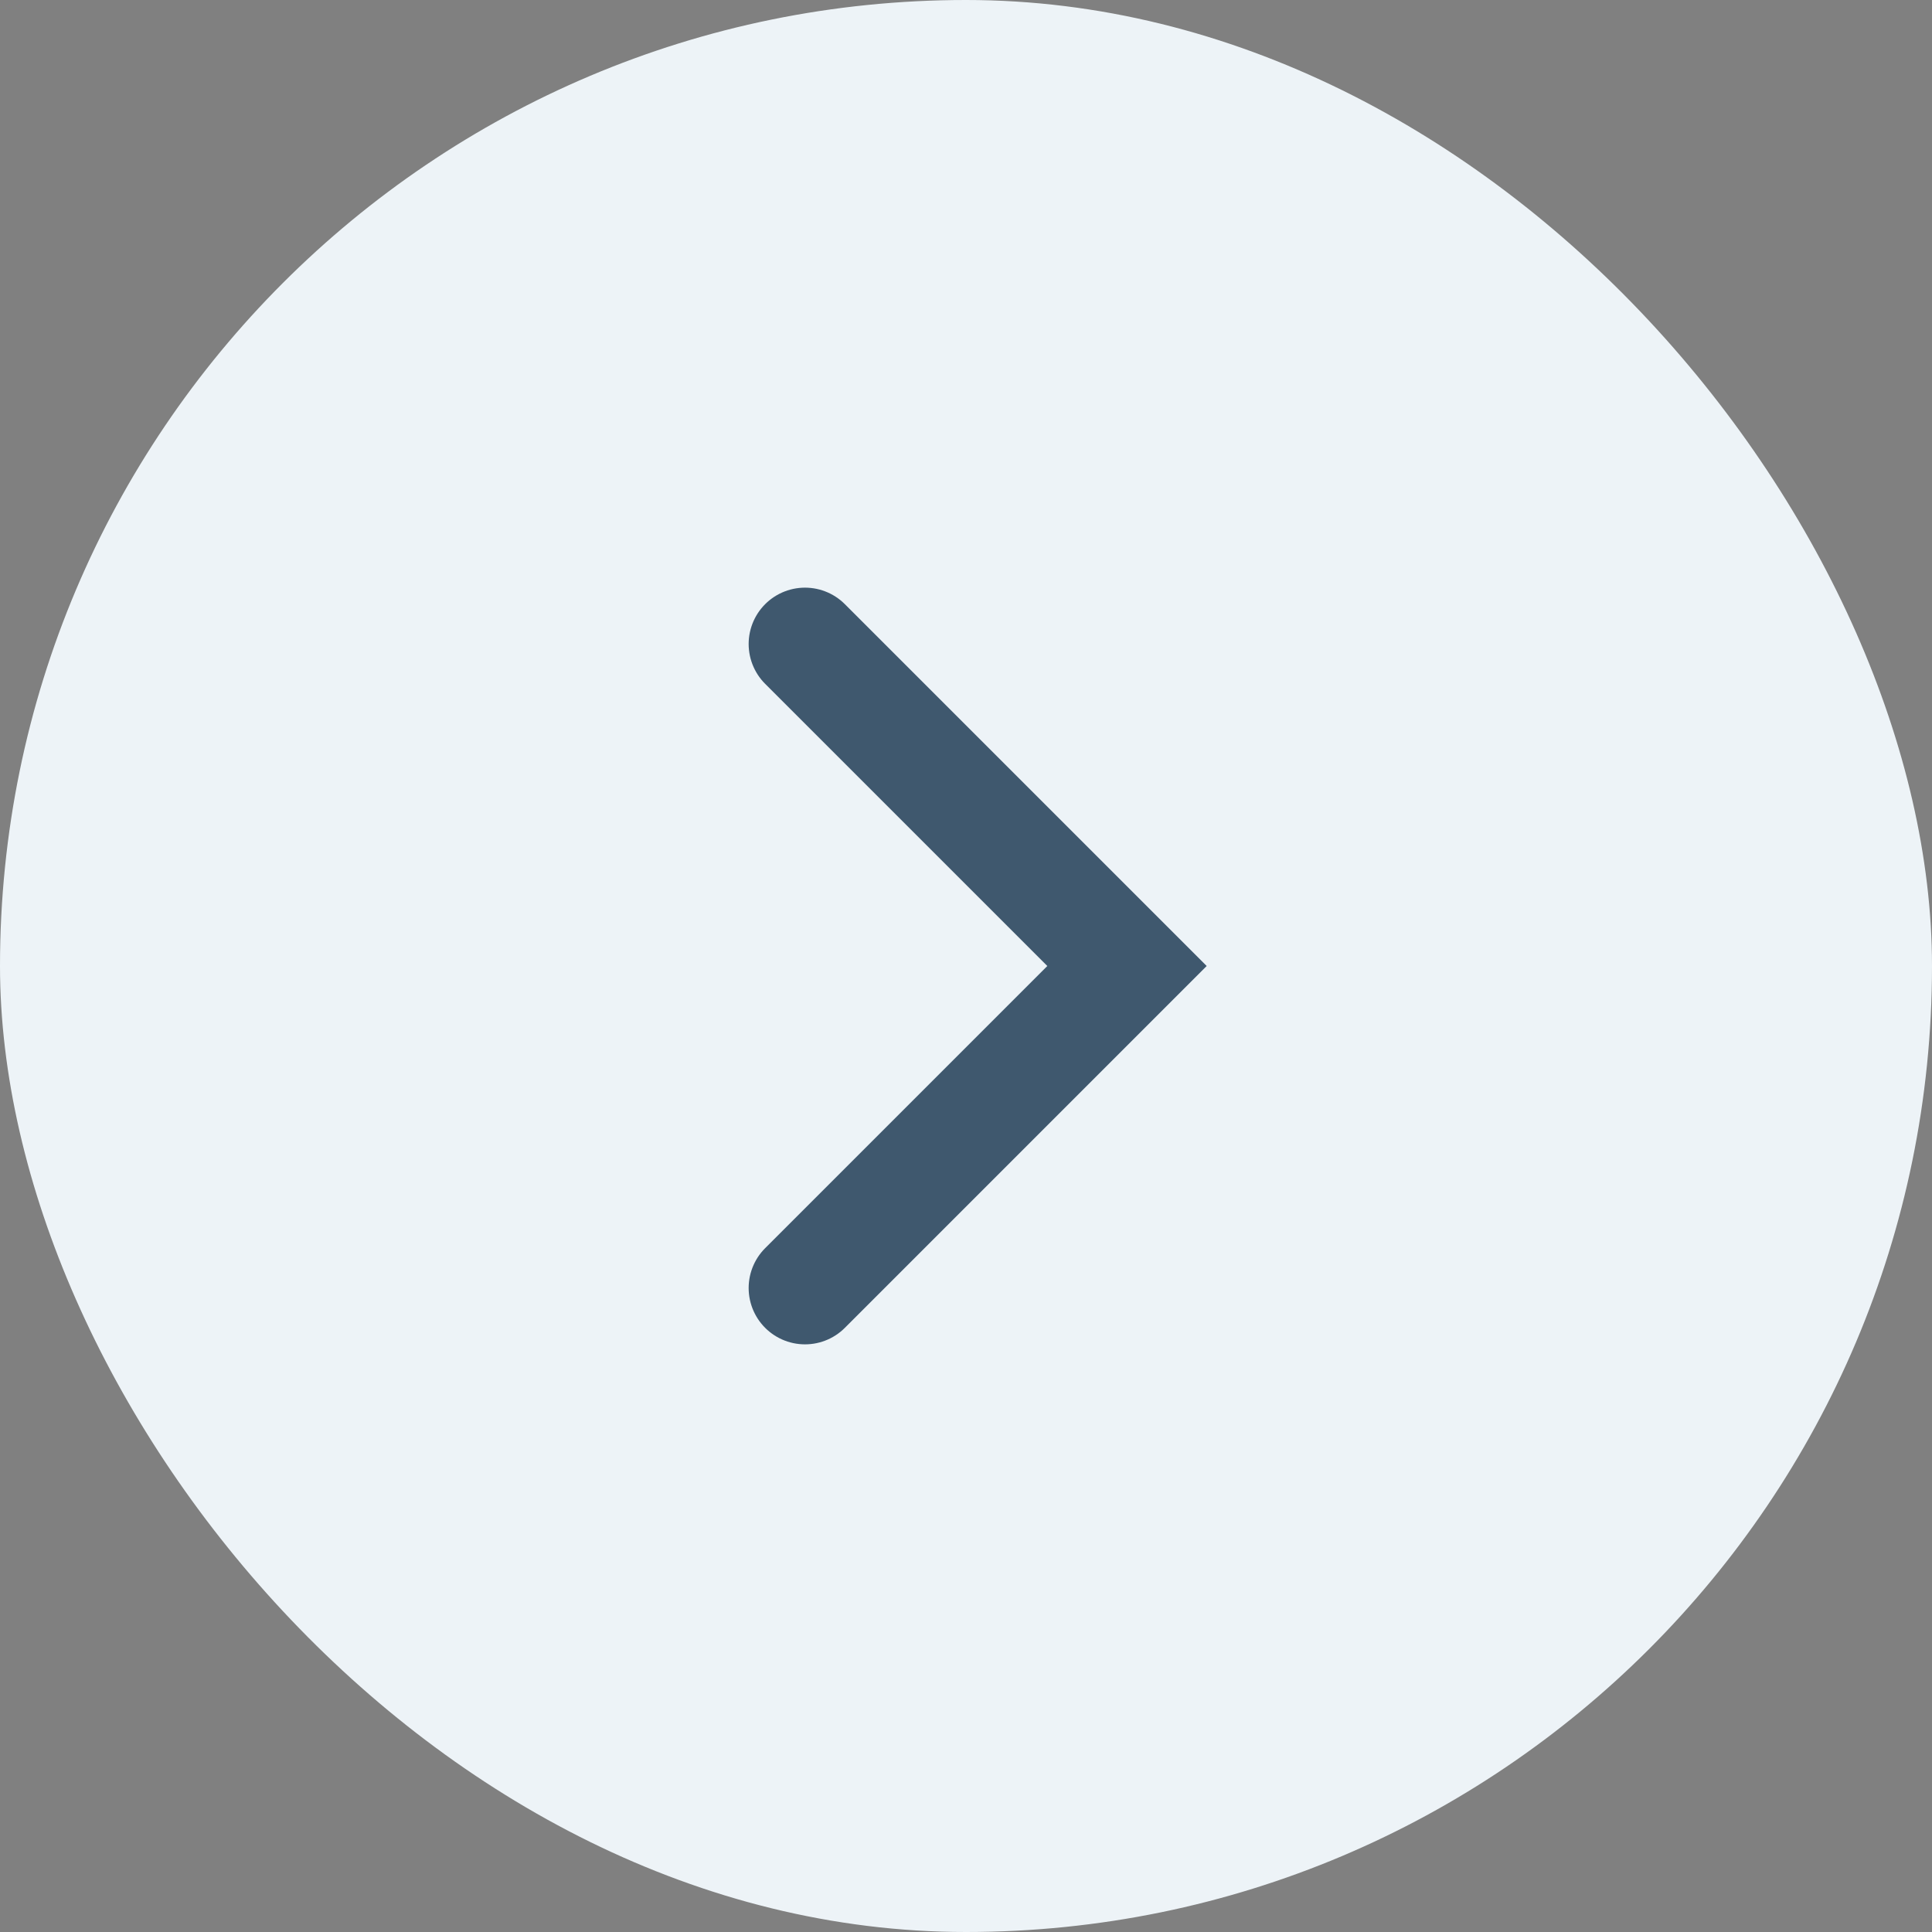<svg xmlns="http://www.w3.org/2000/svg" width="24" height="24" viewBox="0 0 24 24" fill="none">
    <rect x="0" y="0" width="24" height="24" fill="#808080" stroke="none"/>
    <rect y="-1.14441e-05" width="24" height="24" rx="12" fill="#EDF3F7"/>
    <path d="M10 8L14 12L10 16" stroke="#3F586E" stroke-width="1.4" stroke-linecap="round"/>
</svg>
